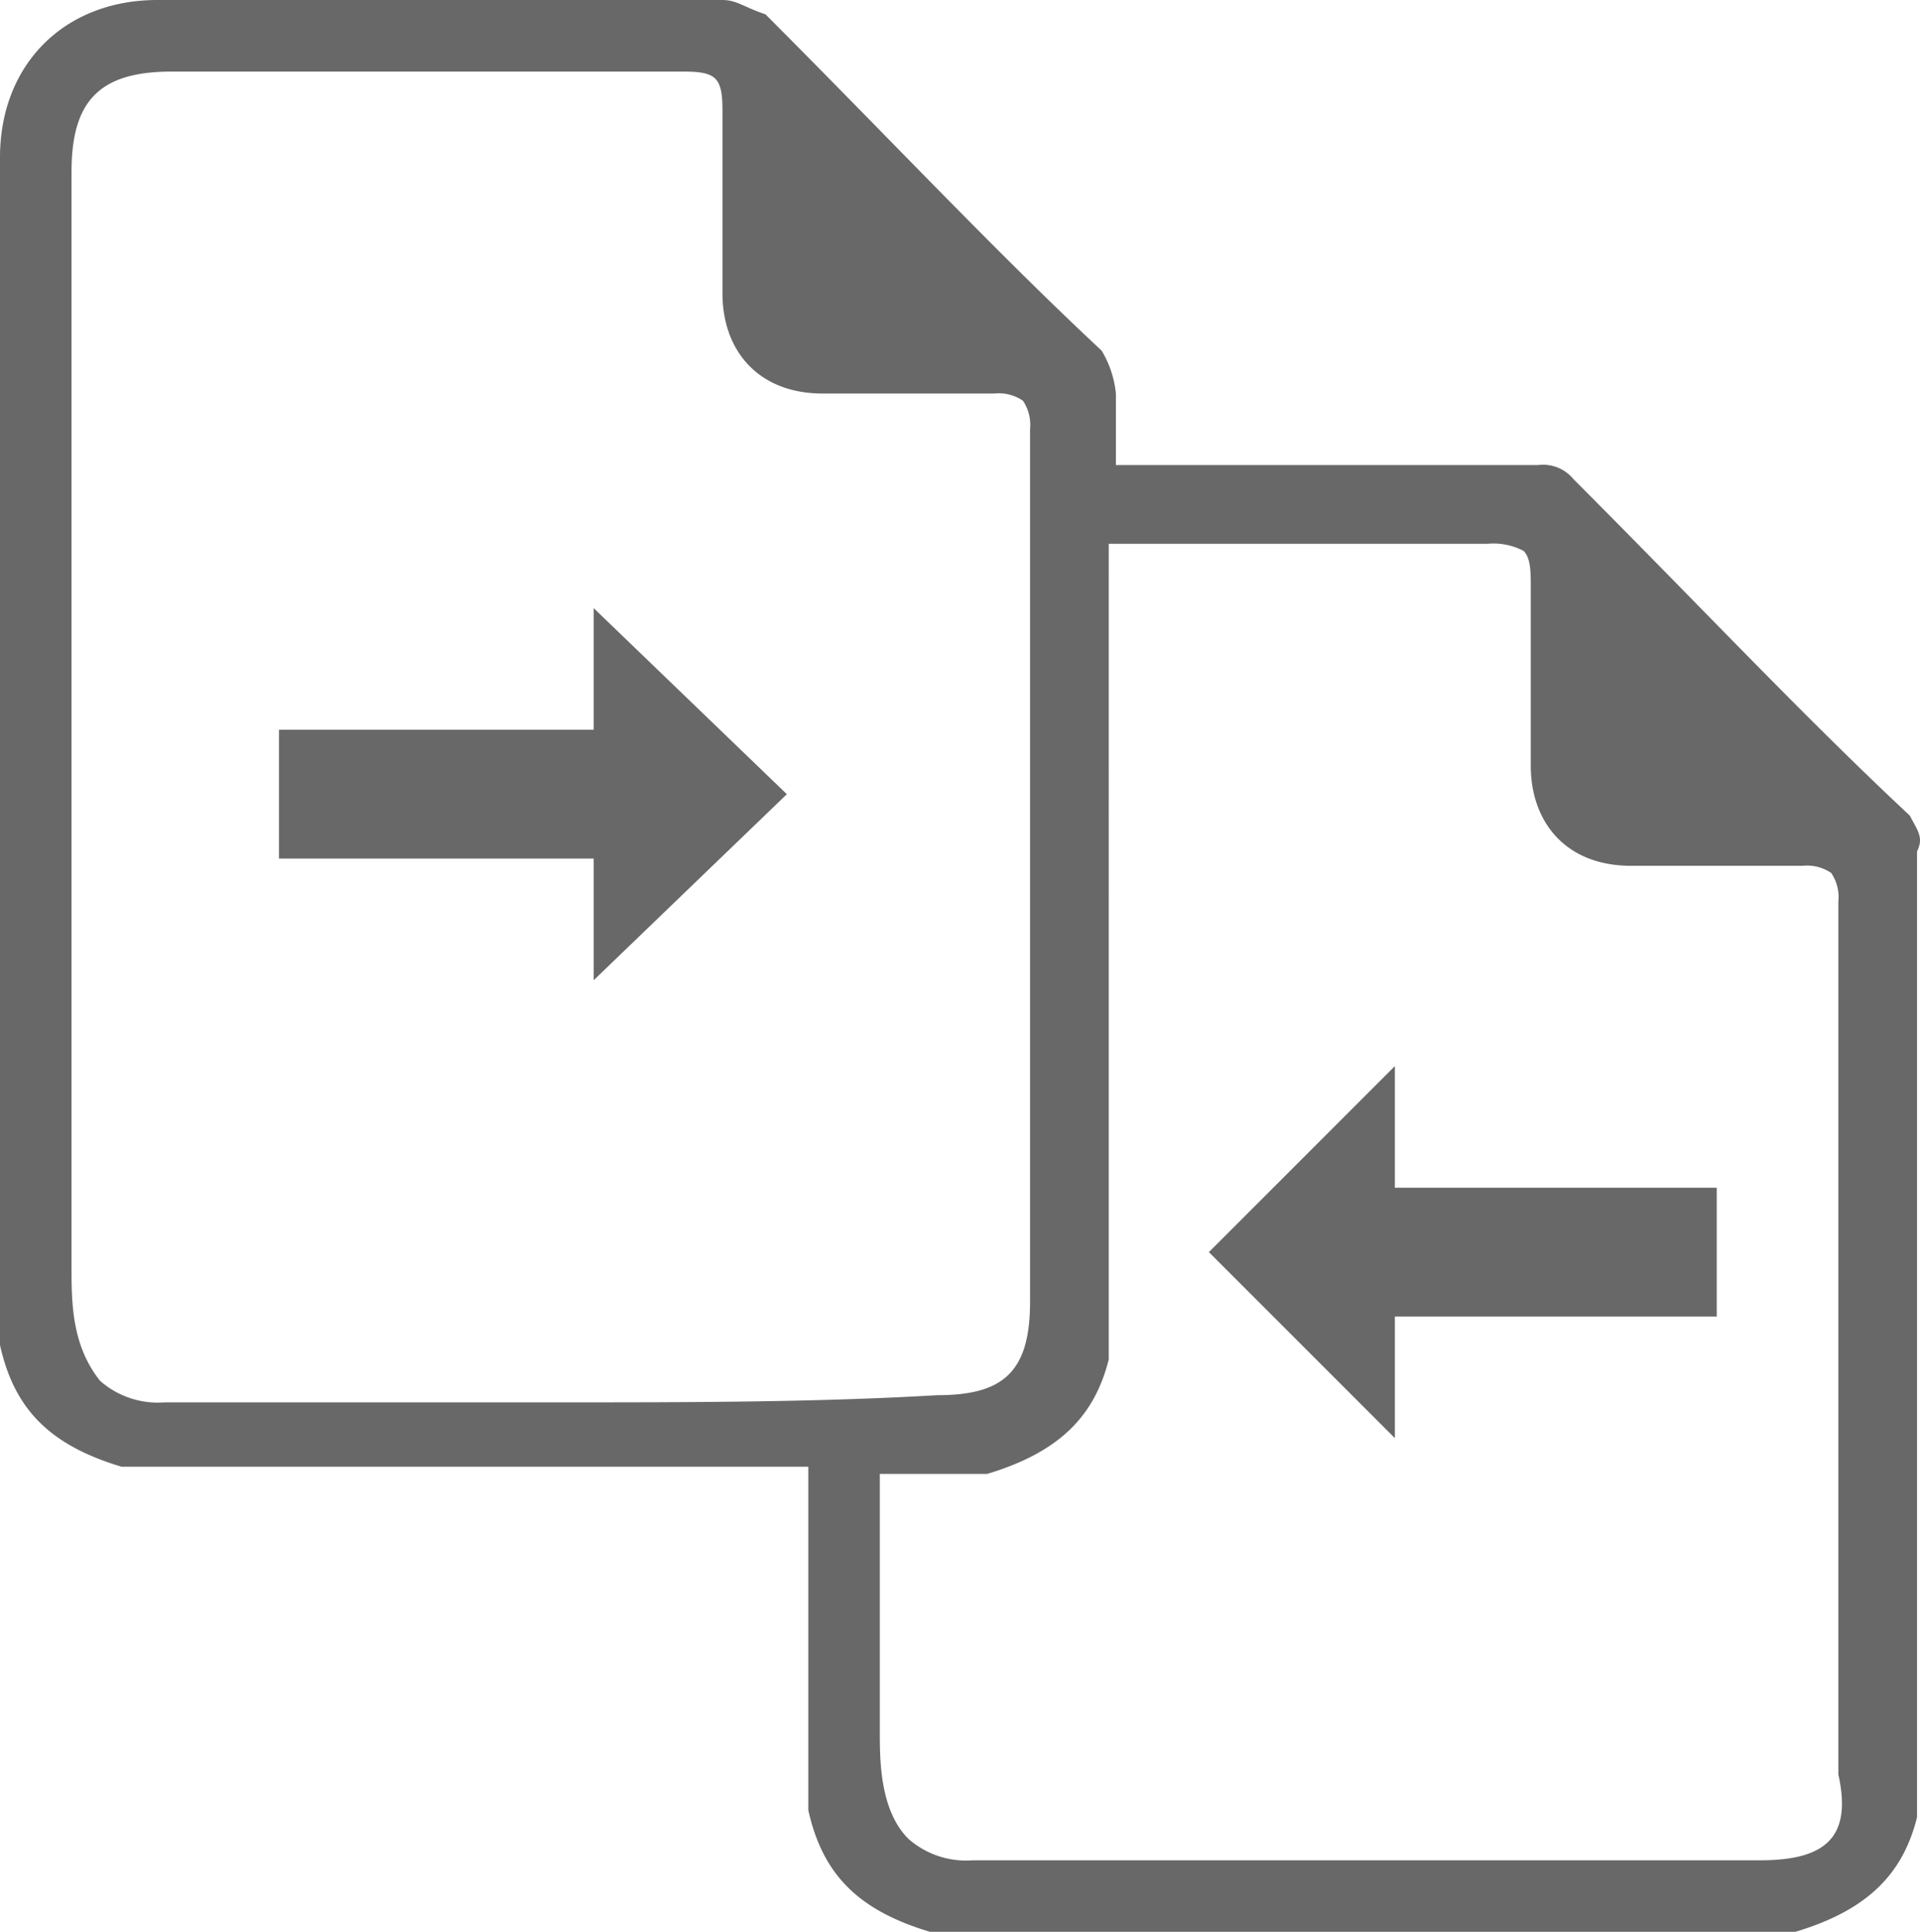 <svg id="Group_1546" data-name="Group 1546" xmlns="http://www.w3.org/2000/svg" viewBox="0 0 150 150.886">
  <defs>
    <style>
      .cls-1 {
        fill: #686868;
      }
    </style>
  </defs>
  <path id="Path_2064" data-name="Path 2064" class="cls-1" d="M149.21,63.708c-8.383-7.824-16.765-16.765-26.265-26.265a3.076,3.076,0,0,0-2.794-1.118H87.179V30.736a7.943,7.943,0,0,0-1.118-3.353C77.678,19.559,69.3,10.618,59.8,1.118,58.119.559,57.56,0,56.443,0H12.294C5.03,0,0,5.03,0,12.294v92.767c1.118,5.03,3.912,7.824,9.5,9.5H63.149v26.824c1.118,5.03,3.912,7.824,9.5,9.5h67.619c5.588-1.676,8.383-4.471,9.5-8.941V66.5C150.327,65.384,149.769,64.825,149.21,63.708ZM43.589,109.532H12.853a6.831,6.831,0,0,1-5.03-1.677c-2.235-2.794-2.235-6.147-2.235-8.941v-85.5c0-5.588,2.235-7.824,7.824-7.824H53.09c1.118,0,2.235,0,2.794.559s.559,1.677.559,2.794V22.912c0,4.471,2.794,7.824,7.824,7.824H77.678a3.36,3.36,0,0,1,2.235.559,3.36,3.36,0,0,1,.559,2.235v68.178c0,5.588-2.235,7.265-7.265,7.265C63.708,109.532,53.648,109.532,43.589,109.532ZM137.474,145.3H76a6.831,6.831,0,0,1-5.03-1.676c-2.235-2.235-2.235-6.147-2.235-8.383V115.121H77.12c5.588-1.677,8.383-4.471,9.5-8.941V42.472h29.618a5.038,5.038,0,0,1,2.794.559c.559.559.559,1.677.559,2.794V59.8c0,4.471,2.794,7.824,7.824,7.824h13.412a3.36,3.36,0,0,1,2.235.559,3.36,3.36,0,0,1,.559,2.235v68.178C144.739,143.621,142.5,145.3,137.474,145.3Z"/>
  <path id="Path_2065" data-name="Path 2065" class="cls-1" d="M28.489,18H3.9V28.059H28.489v9.5L43.577,23.03,28.489,8.5Z" transform="translate(17.895 39.001)"/>
  <path id="Path_2066" data-name="Path 2066" class="cls-1" d="M31.43,14.9,16.9,29.43,31.43,43.96v-9.5H56.577V24.4H31.43Z" transform="translate(77.544 68.367)"/>
</svg>
